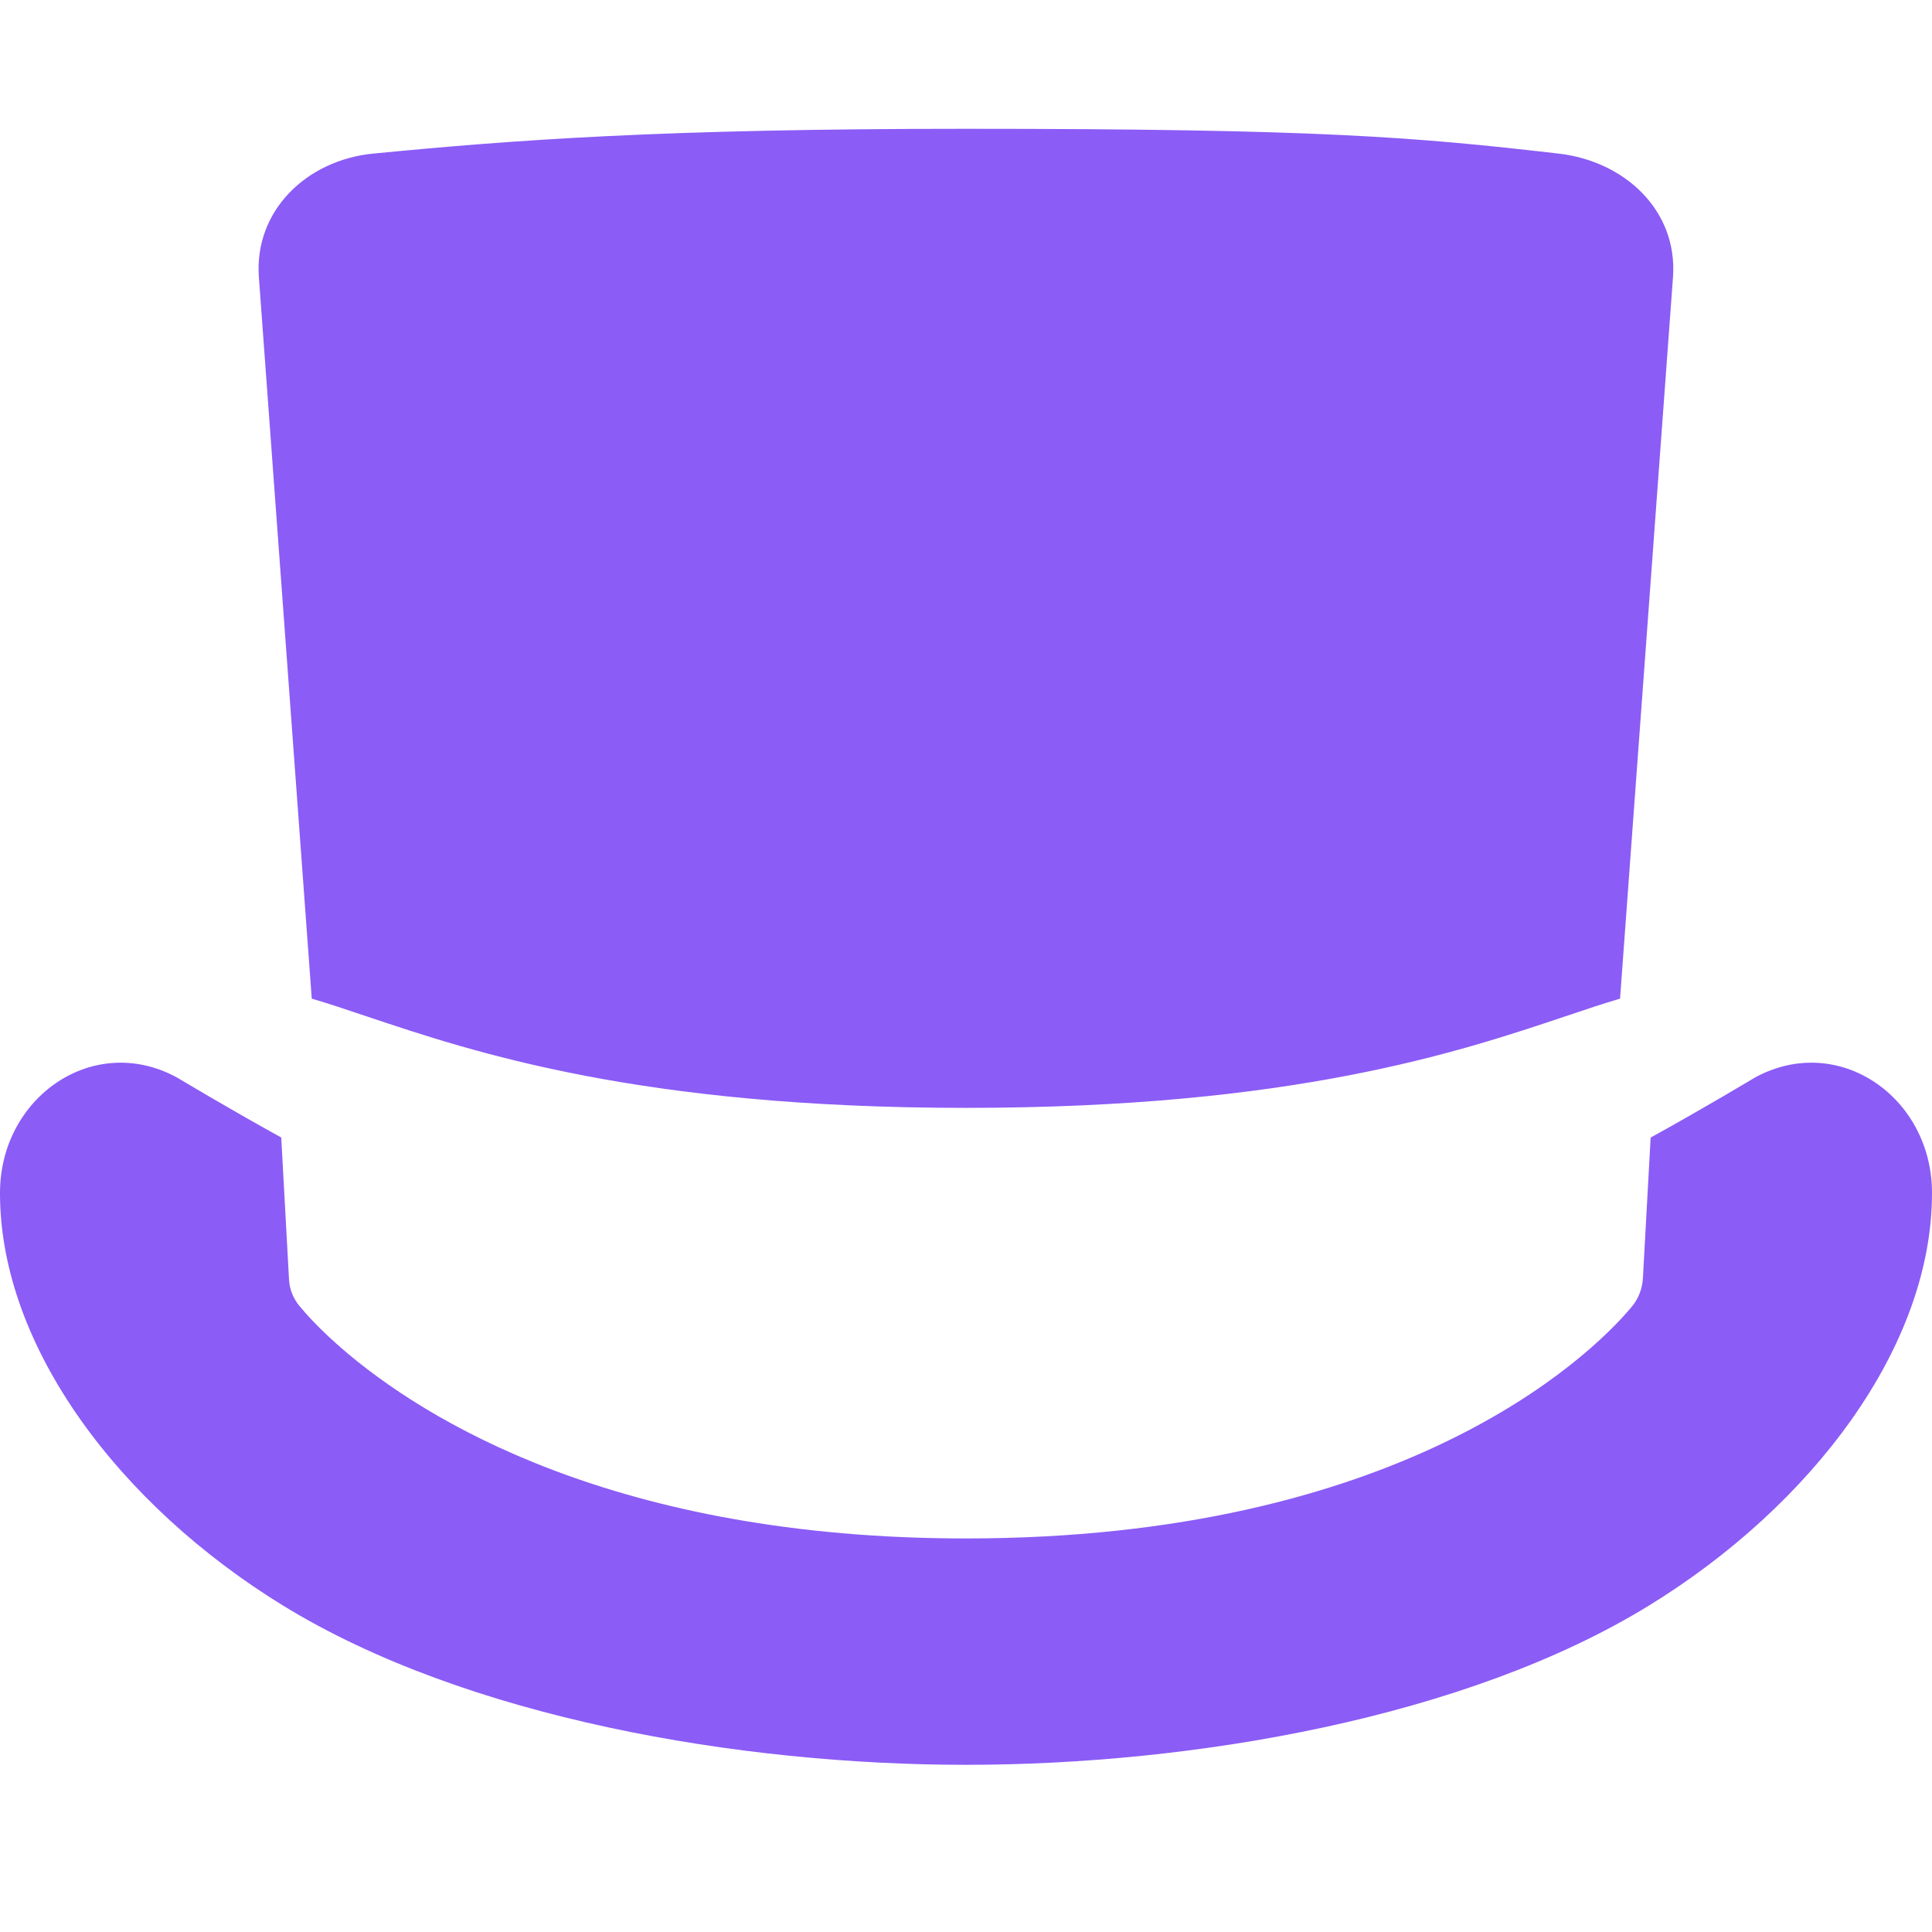 <svg width="30" height="30" viewBox="0 0 30 30" fill="none" xmlns="http://www.w3.org/2000/svg">
<g clip-path="url(#clip0_11604_49896)">
<path fill-rule="evenodd" clip-rule="evenodd" d="M24.203 2.385C21.972 2.128 20.485 2 14.999 2C10.293 2 7.999 2.171 5.795 2.385C4.765 2.485 3.944 3.269 4.02 4.306L4.841 15.507C5.099 15.582 5.379 15.676 5.694 15.782C7.342 16.335 9.926 17.203 14.999 17.203C20.073 17.203 22.656 16.335 24.304 15.782C24.619 15.676 24.899 15.582 25.156 15.507L25.978 4.306C26.054 3.269 25.23 2.503 24.202 2.385H24.203ZM5.235 20.875L5.235 20.874C5.254 20.892 5.274 20.909 5.294 20.927L5.294 20.927C6.59 22.055 9.575 23.889 14.998 23.889C21.707 23.889 24.649 21.118 25.337 20.292C25.441 20.168 25.501 20.013 25.511 19.85L25.631 17.664C26.429 17.225 27.254 16.73 27.254 16.73C28.55 16.027 29.997 17.037 30 18.518C30.004 20.914 28.134 23.376 25.61 24.928C22.765 26.678 18.517 27.404 15 27.404C11.483 27.404 7.235 26.678 4.39 24.928C1.866 23.376 -0.004 20.915 7.73717e-06 18.518C0.003 17.037 1.45 16.027 2.746 16.73C2.746 16.73 3.569 17.224 4.367 17.663L4.488 19.87C4.496 20.02 4.553 20.161 4.648 20.277C4.766 20.421 4.96 20.63 5.235 20.875Z" fill="#8B5CF6"/>
</g>
<defs>
<clipPath id="clip0_11604_49896">
<rect width="30" height="30" fill="white"/>
</clipPath>
</defs>
</svg>
